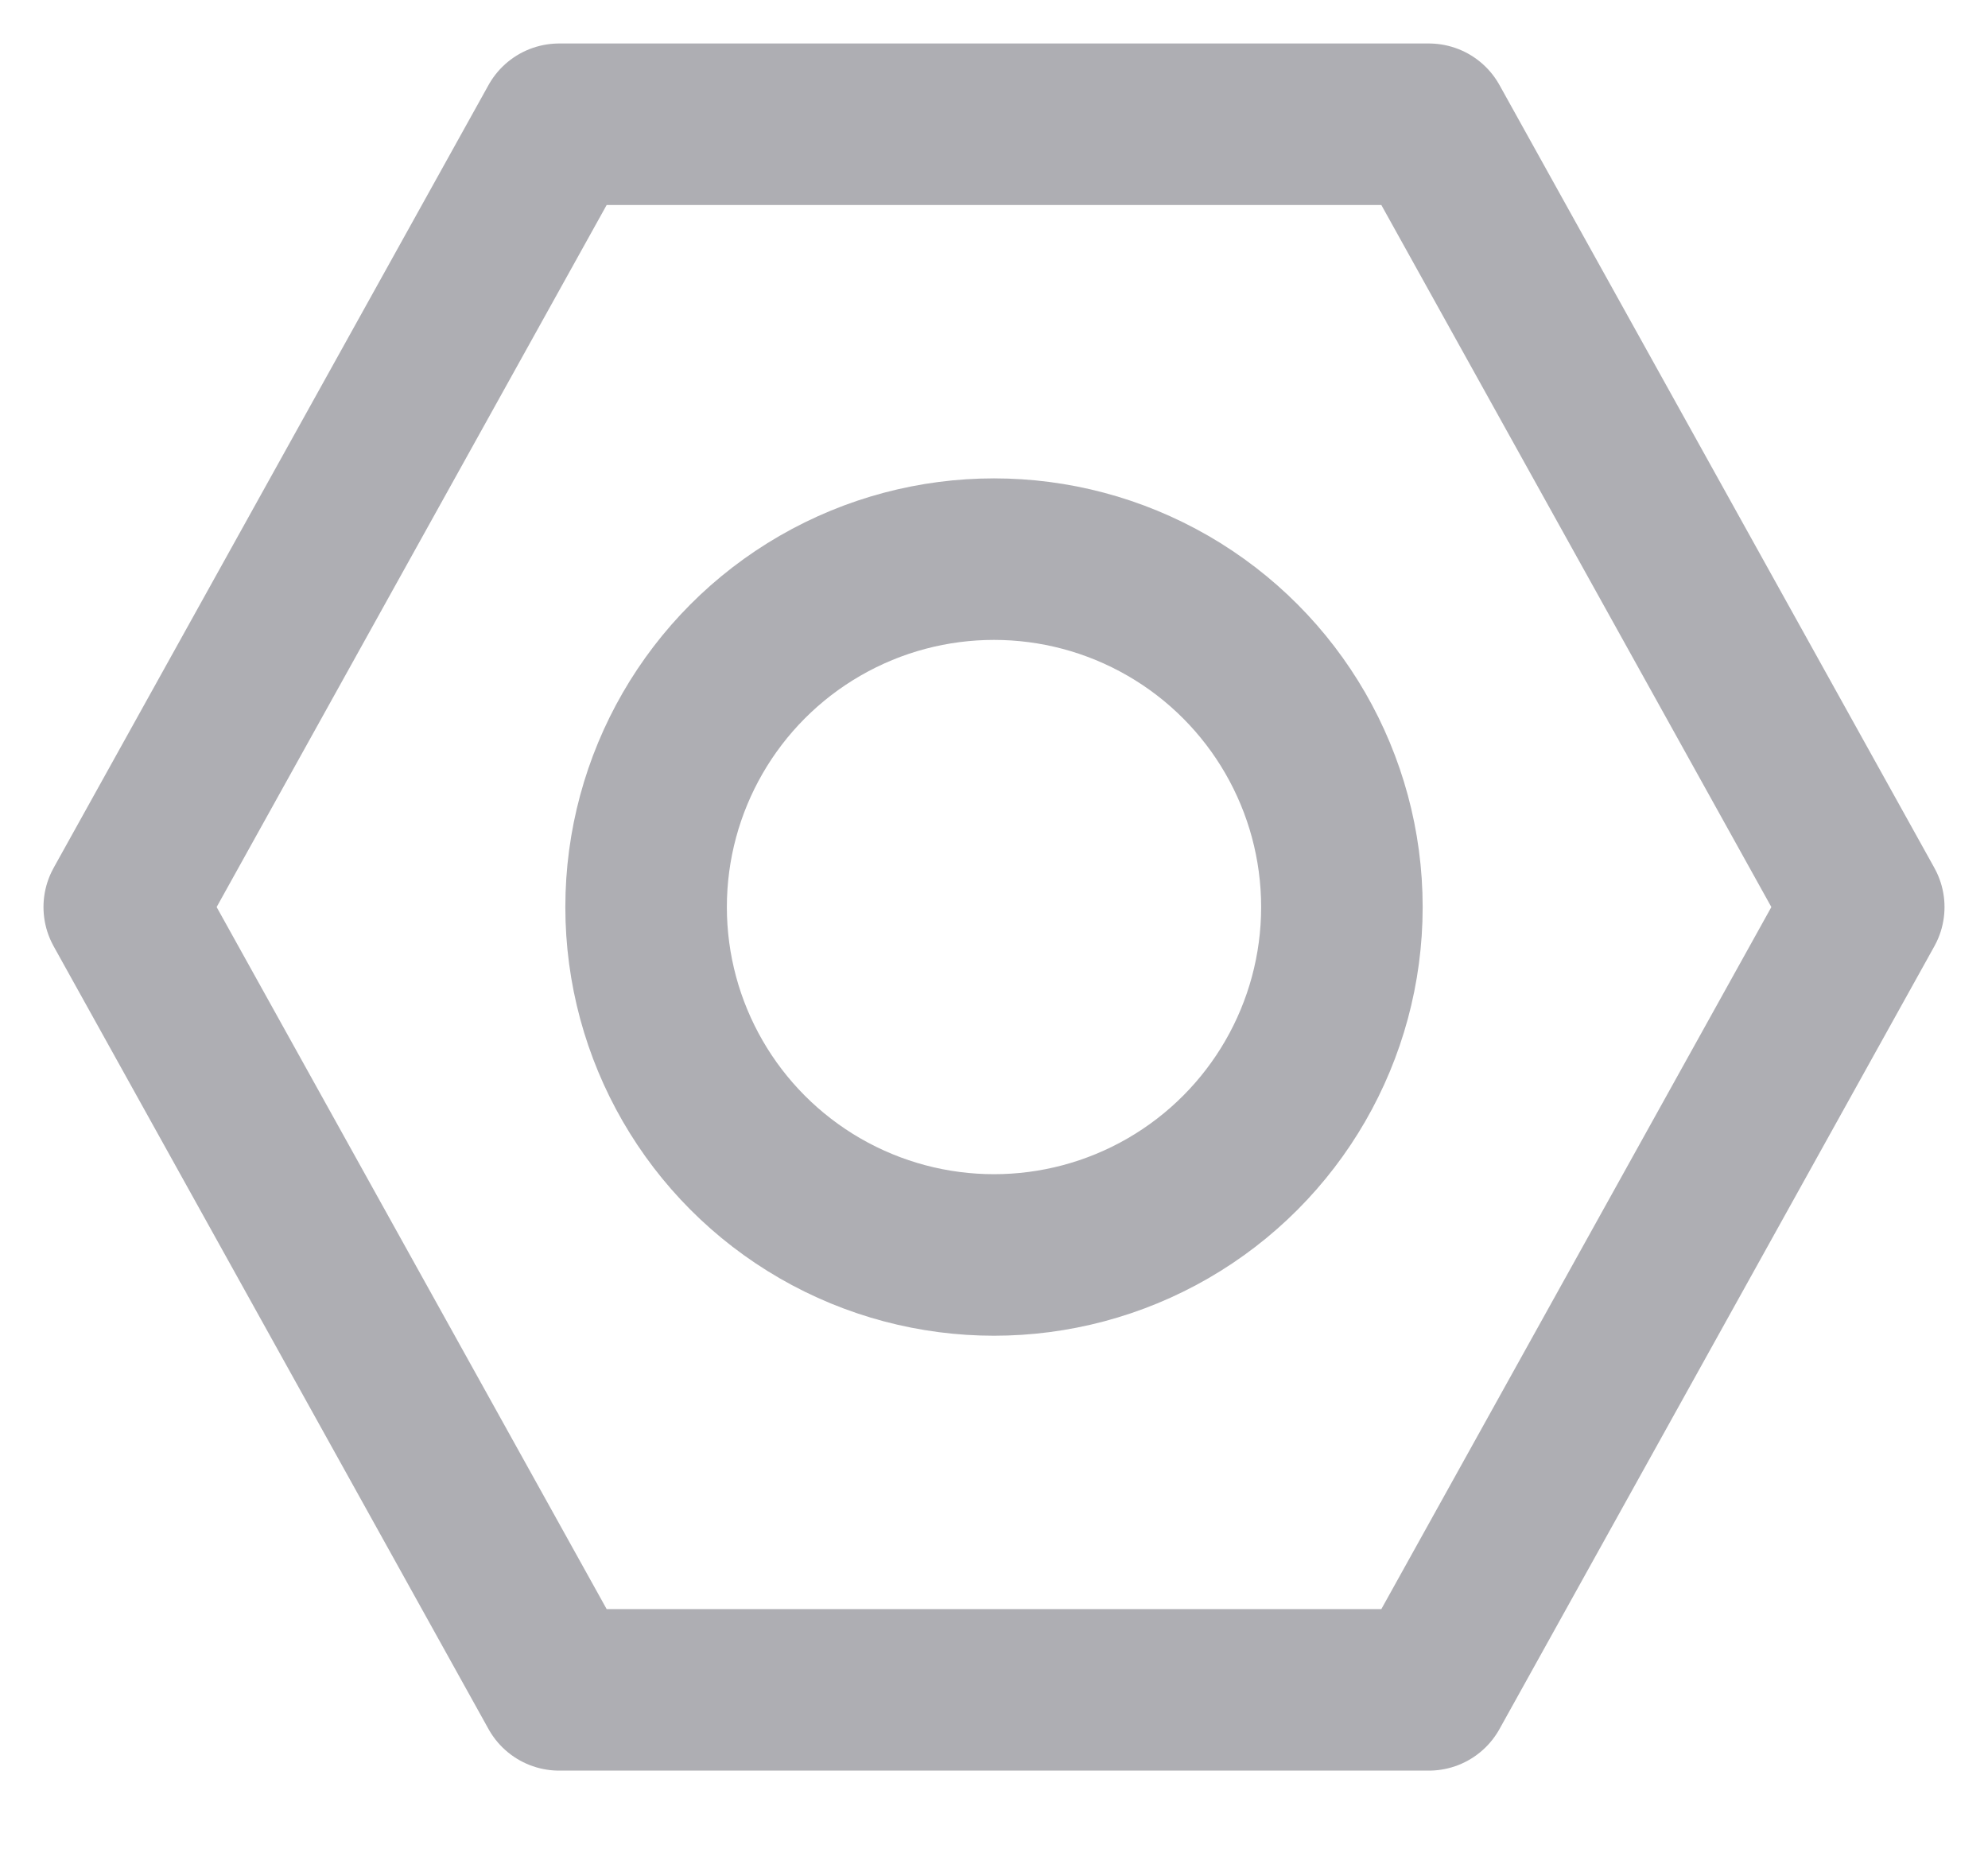 <svg width="16" height="15" viewBox="0 0 16 15" fill="none" xmlns="http://www.w3.org/2000/svg">
<path fill-rule="evenodd" clip-rule="evenodd" d="M4.5 13.6L1 7.3L4.5 1H11.5L15 7.3L11.5 13.6H4.5Z" stroke="#AEAEB3" stroke-width="1.3" stroke-linecap="round" stroke-linejoin="round"/>
<circle cx="8" cy="7.3" r="2.8" stroke="#AEAEB3" stroke-width="1.3" stroke-linecap="round" stroke-linejoin="round"/>
</svg>
